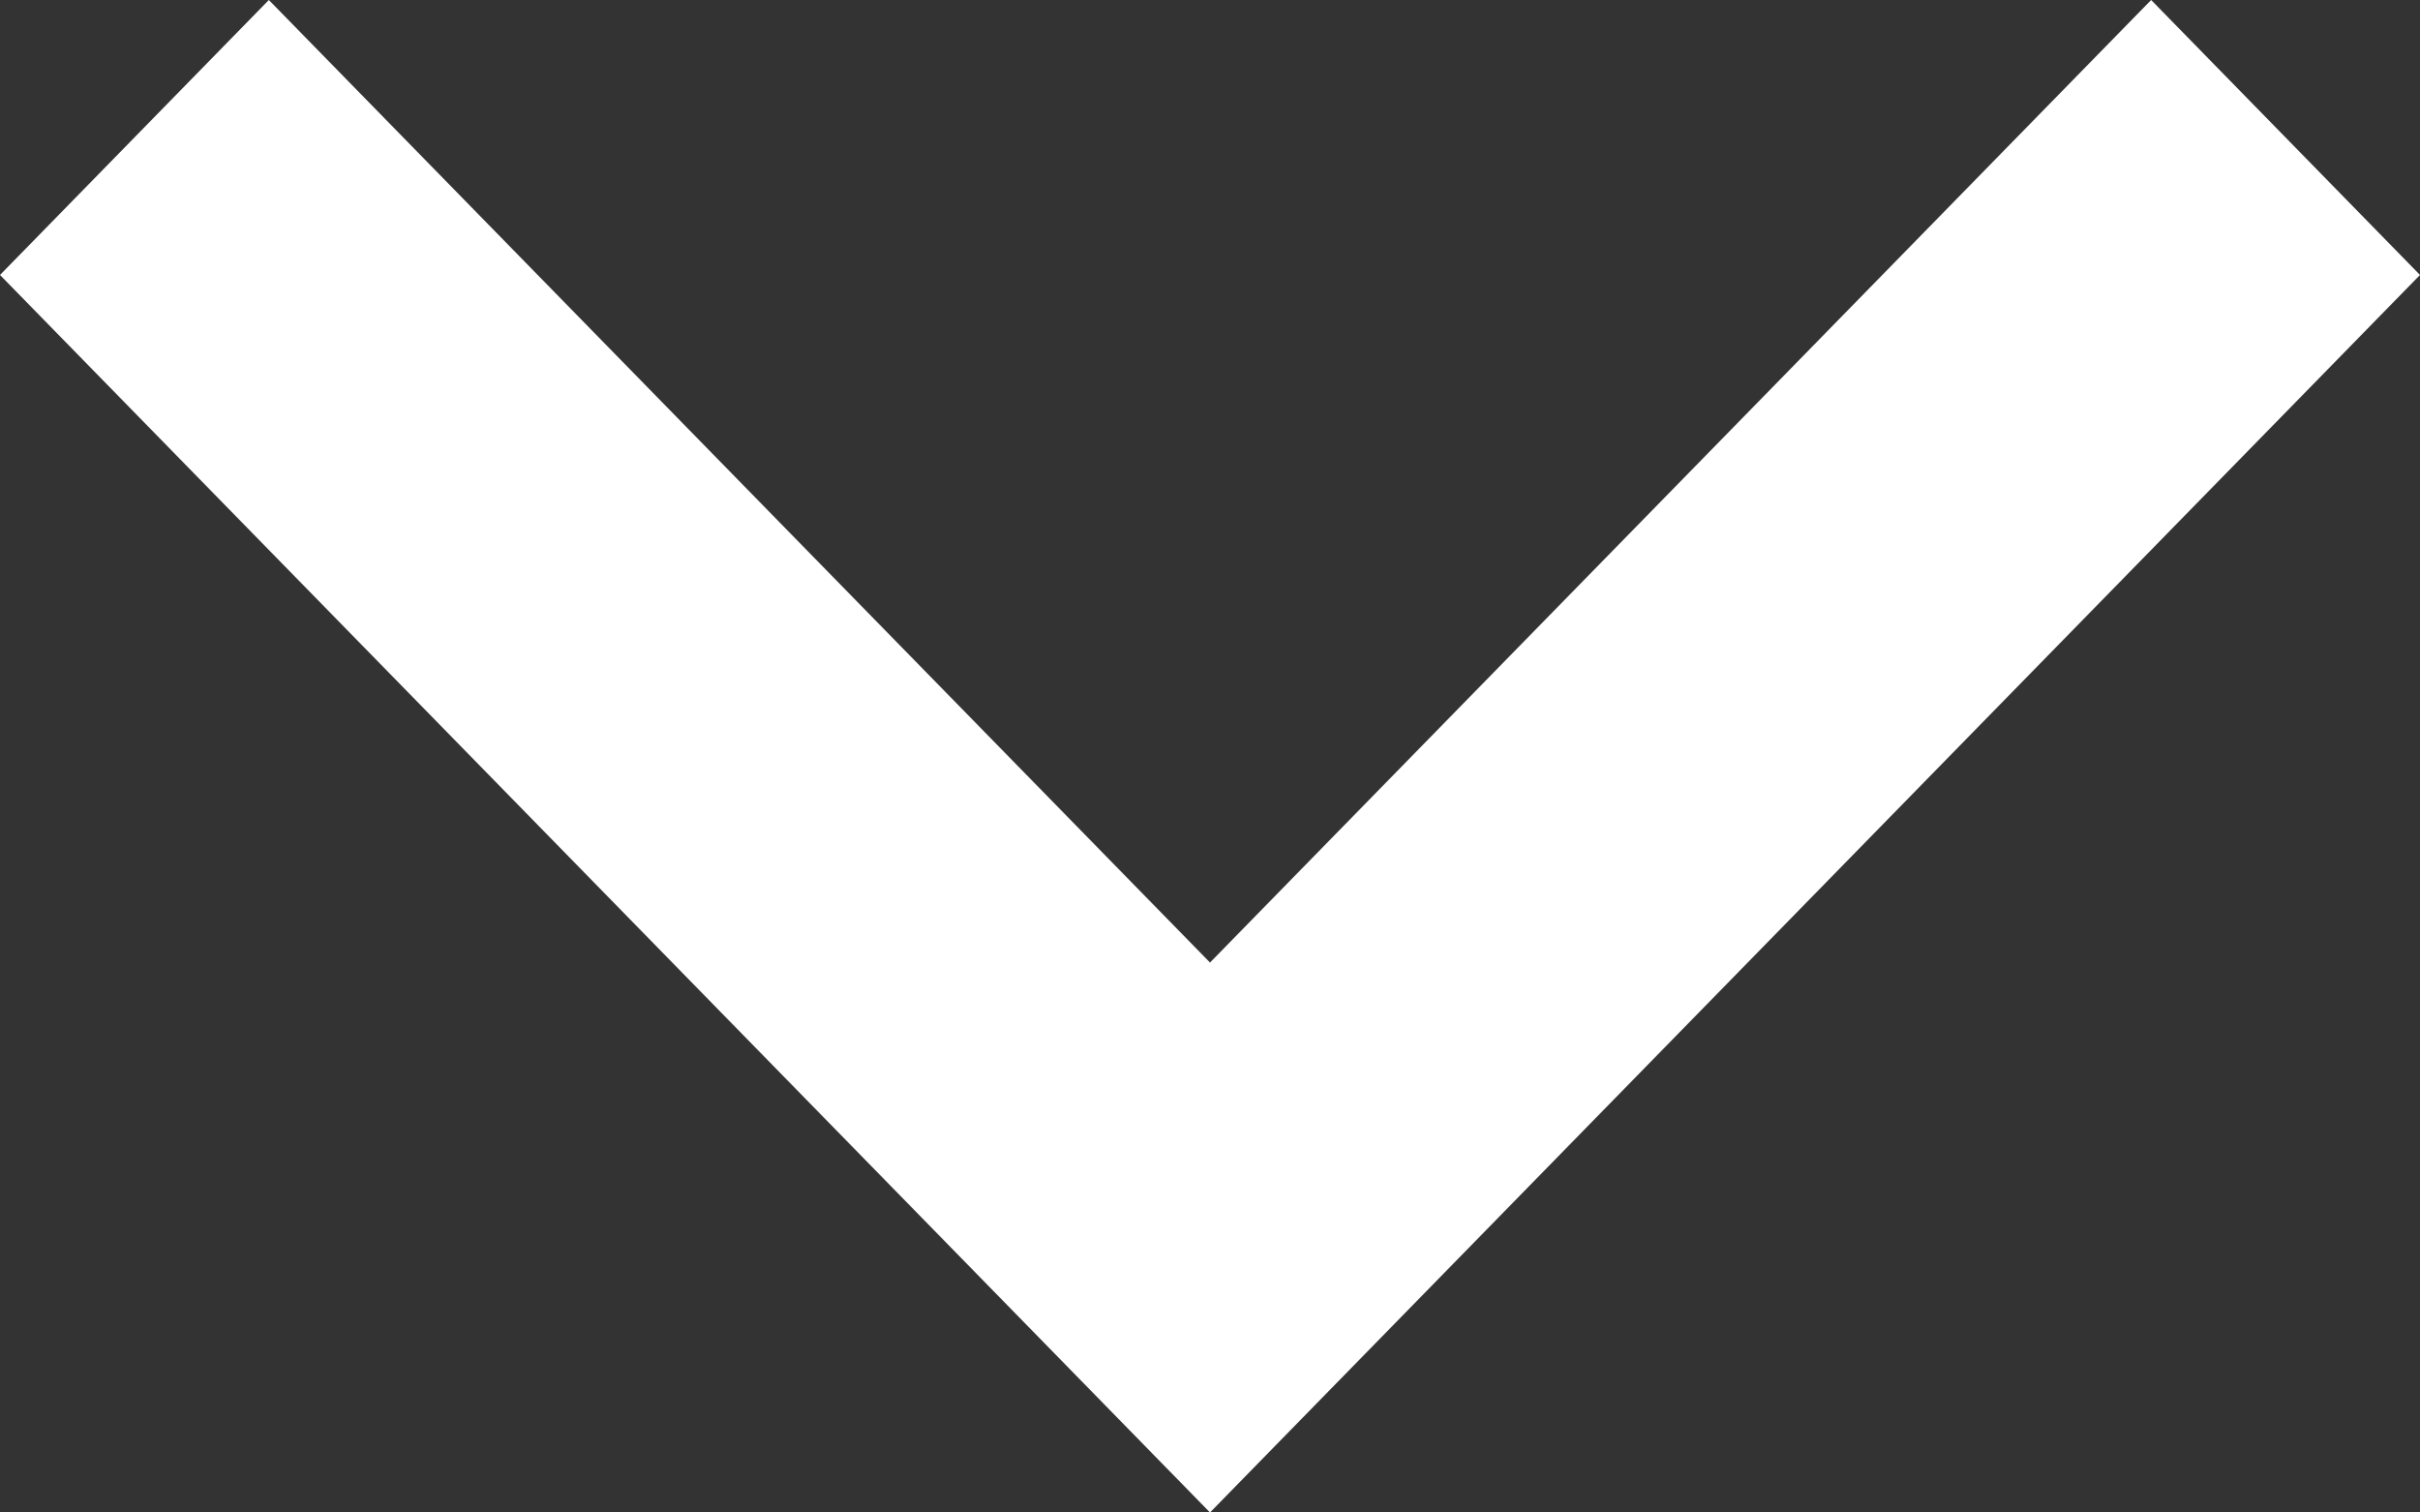 <svg width="32" height="20" viewBox="0 0 32 20" fill="none" xmlns="http://www.w3.org/2000/svg">
<rect x="0" y="0" width="32" height="20" fill="#333333" stroke="none"/>
<path id="Vector" d="M16 12.728L28.445 0L32 3.636L16 20L0 3.636L3.555 0L16 12.728Z" fill="white"/>
</svg>
